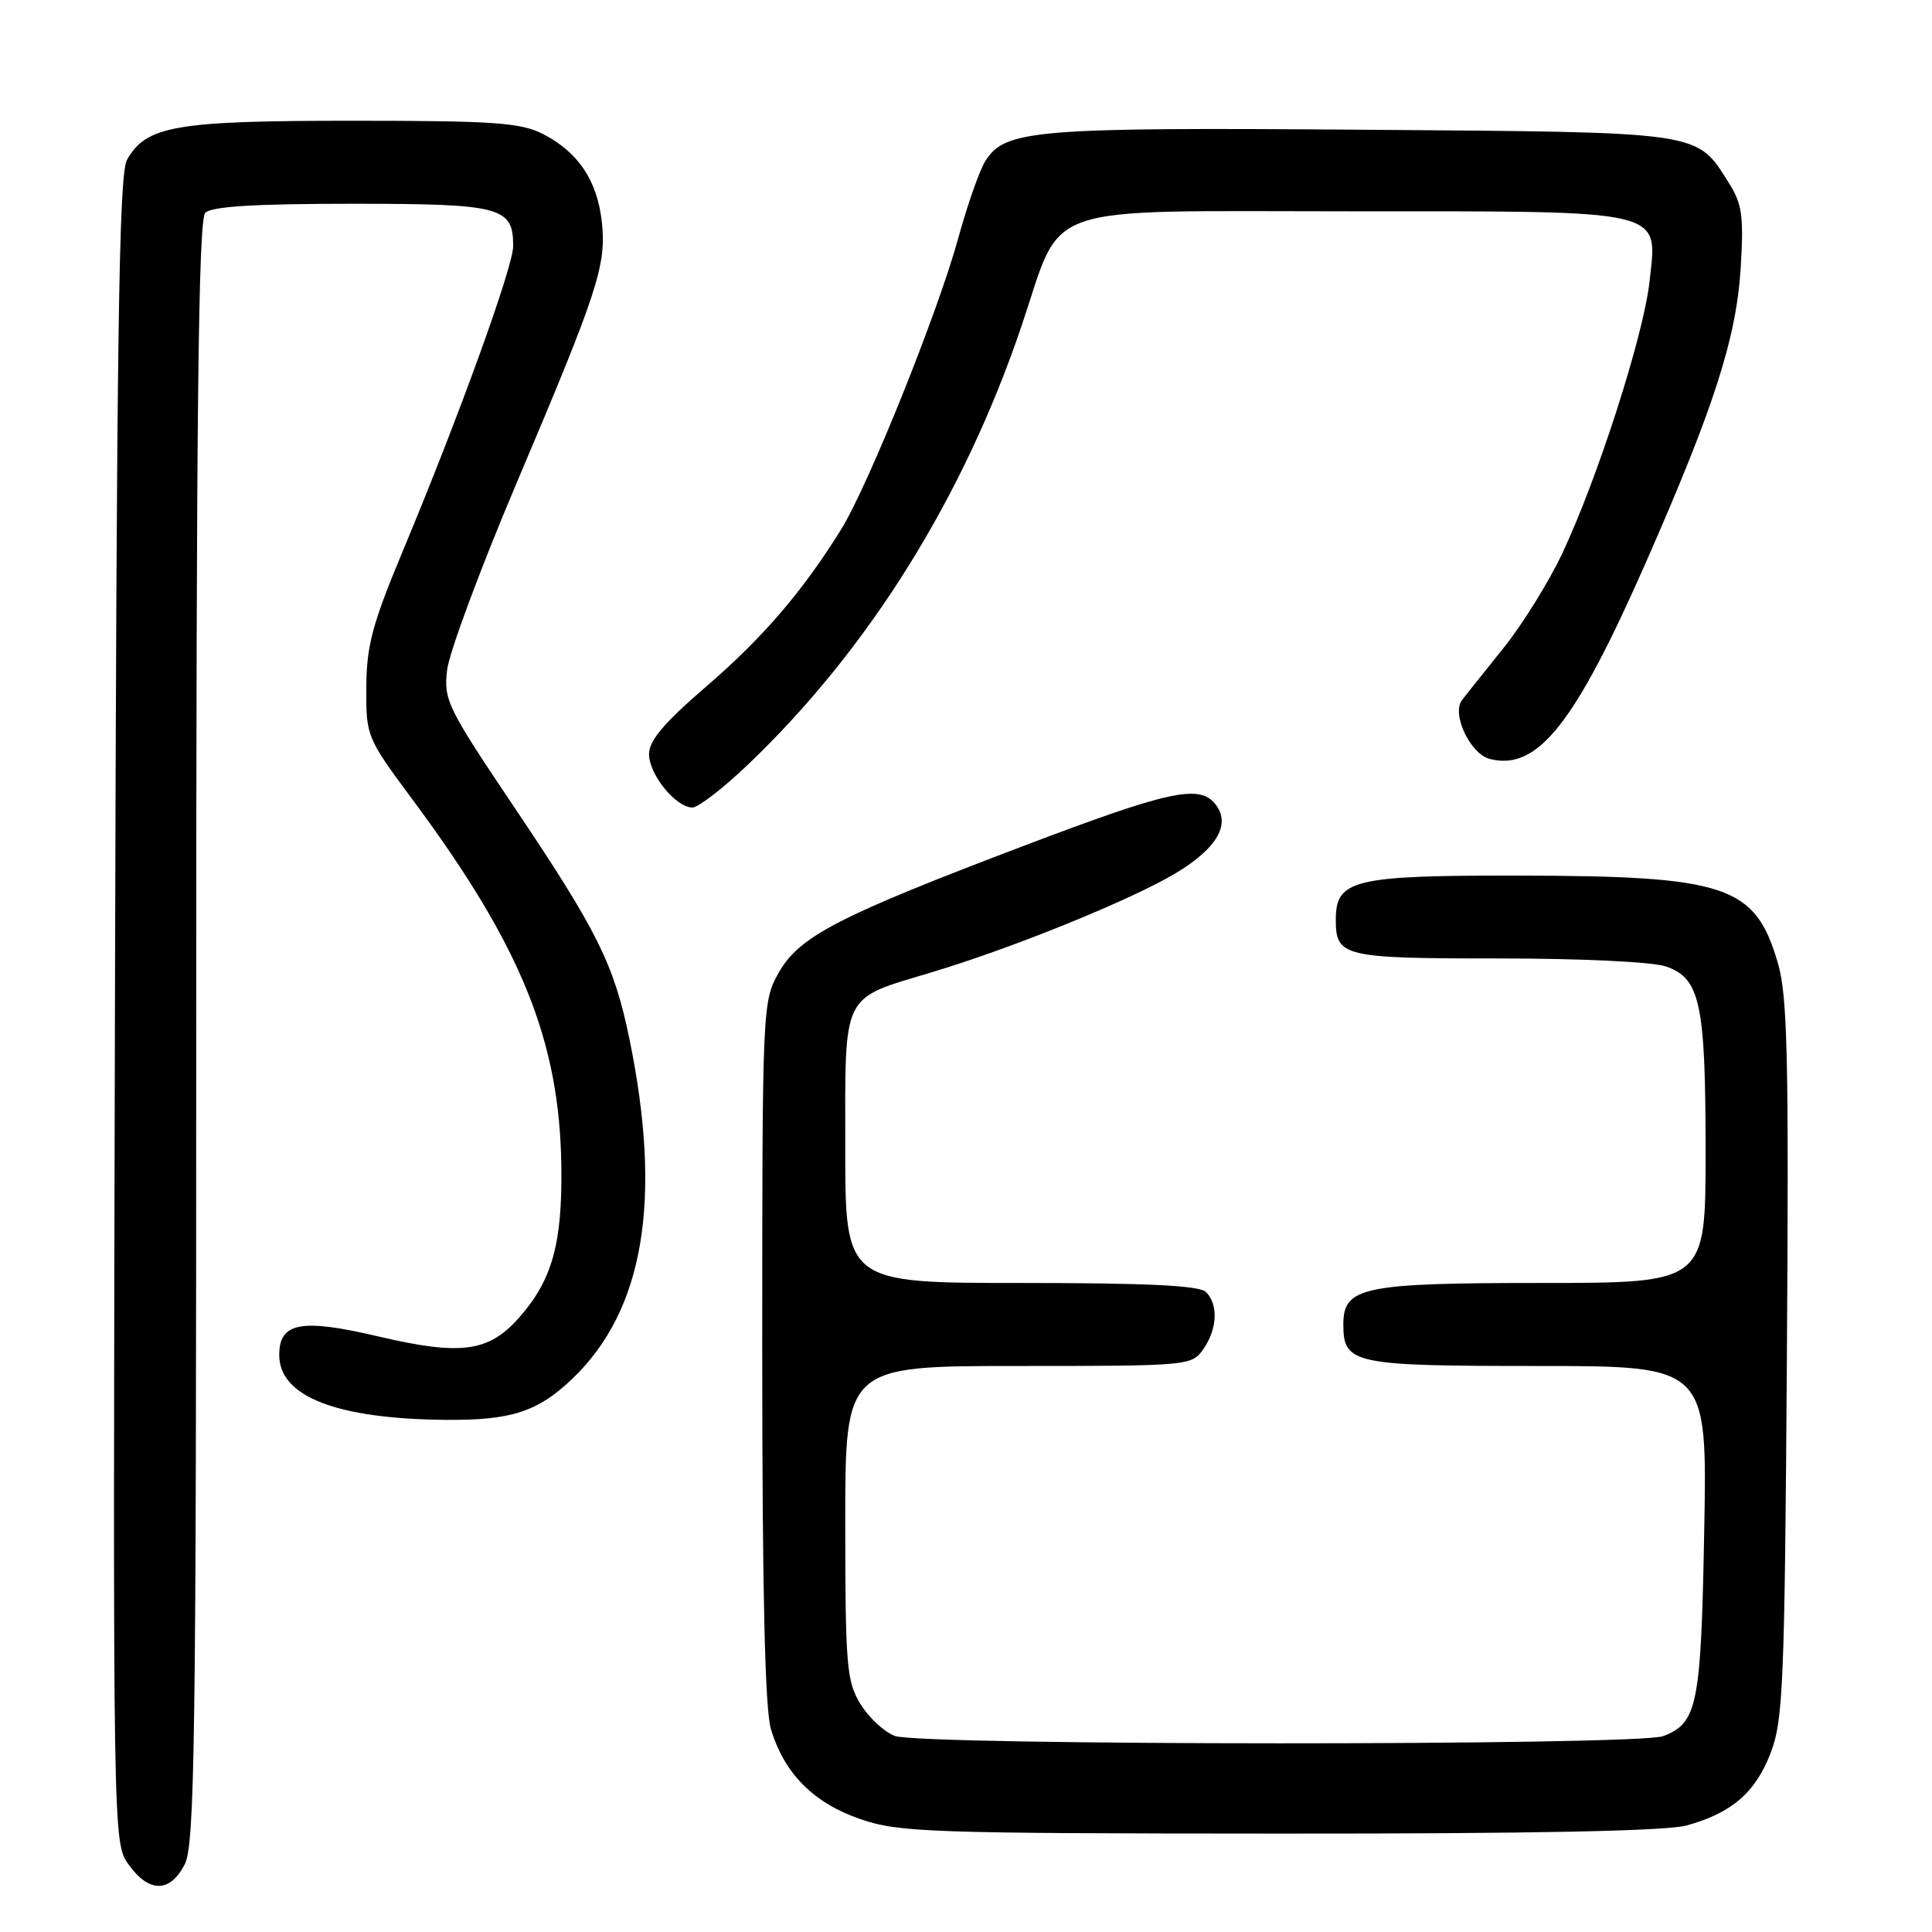 <?xml version="1.0" encoding="UTF-8" standalone="no"?>
<!DOCTYPE svg PUBLIC "-//W3C//DTD SVG 1.1//EN" "http://www.w3.org/Graphics/SVG/1.1/DTD/svg11.dtd" >
<svg xmlns="http://www.w3.org/2000/svg" xmlns:xlink="http://www.w3.org/1999/xlink" version="1.1" viewBox="0 0 256 256">
 <g >
 <path fill="currentColor"
d=" M 24.47 247.05 C 25.81 244.46 26.00 231.02 26.00 136.75 C 26.00 54.59 26.28 29.12 27.20 28.20 C 28.05 27.35 33.78 27.00 46.63 27.00 C 66.43 27.00 68.00 27.41 68.00 32.61 C 68.00 35.35 60.79 55.26 53.38 73.00 C 49.33 82.70 48.57 85.53 48.54 91.07 C 48.50 97.58 48.55 97.71 54.75 106.07 C 69.08 125.39 74.15 137.90 74.38 154.50 C 74.52 164.76 73.18 169.59 68.82 174.55 C 64.76 179.17 61.11 179.66 50.06 177.07 C 39.90 174.68 37.00 175.23 37.00 179.54 C 37.00 185.06 44.59 188.01 59.09 188.14 C 67.74 188.21 71.26 187.07 75.84 182.69 C 85.33 173.62 87.79 158.98 83.39 137.61 C 81.37 127.81 79.16 123.35 68.33 107.24 C 59.22 93.69 58.77 92.77 59.25 88.74 C 59.54 86.41 63.65 75.34 68.39 64.15 C 79.29 38.46 80.38 35.10 79.74 29.35 C 79.12 23.88 76.59 20.13 71.93 17.75 C 68.98 16.25 65.48 16.00 46.72 16.00 C 23.22 16.00 19.40 16.66 16.83 21.17 C 15.75 23.06 15.45 44.22 15.23 133.82 C 14.96 244.13 14.96 244.13 17.05 247.07 C 19.73 250.83 22.52 250.83 24.47 247.05 Z  M 223.50 241.88 C 229.49 240.22 232.61 237.52 234.63 232.25 C 236.28 227.95 236.48 223.04 236.77 180.16 C 237.04 140.16 236.86 132.02 235.58 127.62 C 232.58 117.31 228.84 116.06 200.97 116.02 C 179.34 116.00 177.00 116.57 177.00 121.86 C 177.00 126.77 177.95 127.00 198.55 127.00 C 209.60 127.00 219.00 127.45 220.78 128.07 C 225.29 129.65 226.00 132.97 226.00 152.65 C 226.00 170.00 226.00 170.00 204.22 170.00 C 180.56 170.00 178.00 170.53 178.00 175.49 C 178.00 180.73 179.27 181.00 203.68 181.00 C 226.22 181.00 226.22 181.00 225.82 202.75 C 225.40 225.98 224.93 228.31 220.37 230.05 C 216.99 231.33 121.95 231.31 118.57 230.02 C 117.16 229.49 115.10 227.58 114.00 225.77 C 112.18 222.78 112.01 220.72 112.00 201.75 C 112.00 181.00 112.00 181.00 134.94 181.00 C 157.52 181.00 157.91 180.96 159.44 178.78 C 161.30 176.12 161.46 172.86 159.80 171.20 C 158.94 170.34 152.09 170.00 135.30 170.00 C 112.00 170.00 112.00 170.00 112.00 152.06 C 112.00 131.23 111.39 132.47 123.50 128.82 C 134.26 125.59 149.92 119.22 155.79 115.70 C 161.33 112.38 163.17 109.12 160.99 106.49 C 158.86 103.92 154.85 104.80 135.91 111.98 C 111.00 121.43 105.89 124.08 103.17 128.91 C 101.03 132.72 101.00 133.40 101.00 179.02 C 101.00 210.93 101.36 226.46 102.15 229.10 C 103.91 235.00 107.79 238.90 114.00 241.04 C 119.11 242.80 123.07 242.94 169.50 242.96 C 203.09 242.98 220.81 242.63 223.50 241.88 Z  M 99.09 101.33 C 115.11 86.05 127.70 65.86 135.38 43.13 C 140.94 26.65 137.06 28.00 178.95 28.00 C 221.25 28.00 219.63 27.62 218.56 37.39 C 217.77 44.48 211.68 63.44 206.99 73.37 C 205.20 77.15 201.71 82.77 199.22 85.87 C 196.73 88.97 194.26 92.06 193.73 92.75 C 192.30 94.59 194.81 99.91 197.42 100.57 C 203.74 102.16 208.66 95.95 218.10 74.50 C 227.13 53.96 230.07 44.82 230.65 35.50 C 231.07 28.66 230.84 27.04 229.12 24.30 C 224.71 17.34 226.06 17.53 180.55 17.19 C 137.20 16.86 133.20 17.19 130.59 21.29 C 129.81 22.51 128.20 27.10 126.99 31.50 C 124.27 41.42 115.05 64.35 111.44 70.17 C 106.35 78.37 101.07 84.52 93.54 91.00 C 87.99 95.78 86.00 98.13 86.00 99.93 C 86.00 102.63 89.56 107.00 91.75 107.00 C 92.52 107.00 95.82 104.45 99.09 101.33 Z "/>
</g>
</svg>